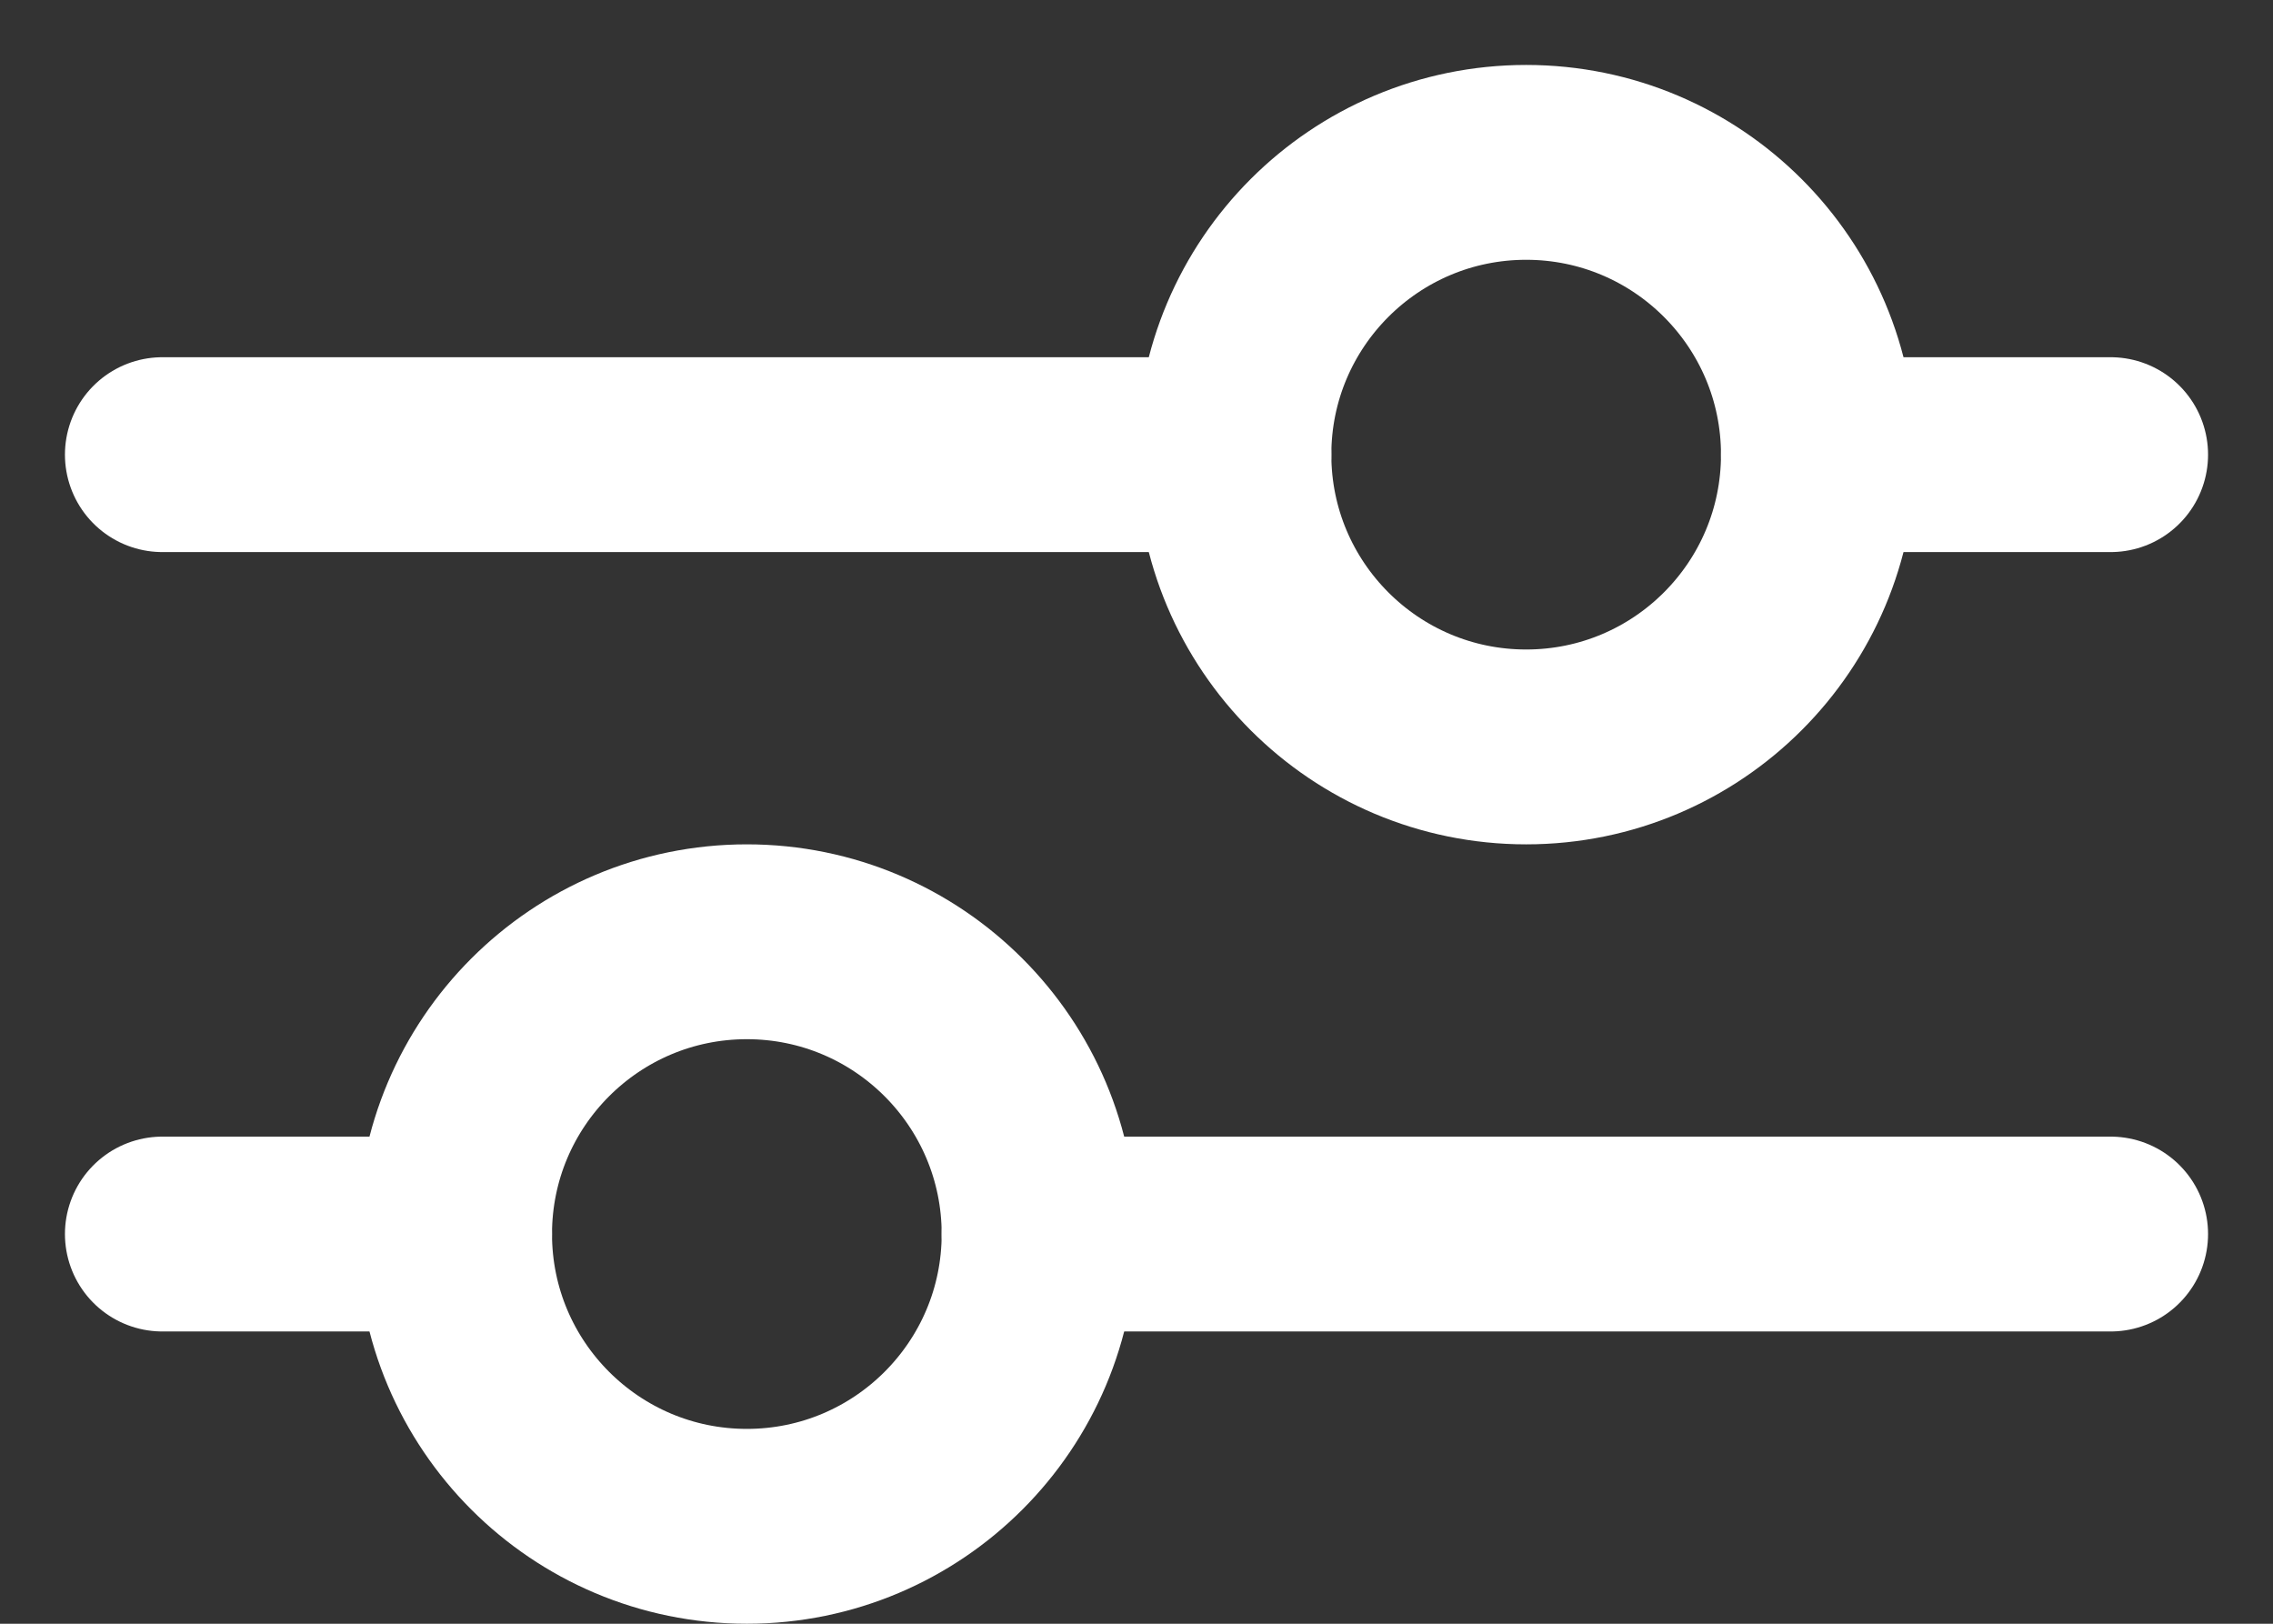 <svg viewBox="0 0 14 10" fill="none" xmlns="http://www.w3.org/2000/svg">
<rect x="0" y="0" width="14" height="10" fill="#333333" stroke="none"/>
<path d="M1 2.8H7.6M13 2.8H11.2" stroke="white" stroke-width="1.2" stroke-linecap="round" stroke-linejoin="round"/>
<path d="M13 7.6H6.4M1 7.6H2.8" stroke="white" stroke-width="1.2" stroke-linecap="round" stroke-linejoin="round"/>
<path d="M9.4 4.6C10.394 4.6 11.2 3.794 11.2 2.8C11.2 1.806 10.394 1 9.4 1C8.406 1 7.6 1.806 7.6 2.8C7.6 3.794 8.406 4.6 9.4 4.6Z" stroke="white" stroke-width="1.2" stroke-linecap="round" stroke-linejoin="round"/>
<path d="M4.6 9.4C3.606 9.4 2.8 8.594 2.8 7.6C2.8 6.606 3.606 5.8 4.6 5.8C5.594 5.8 6.4 6.606 6.4 7.6C6.4 8.594 5.594 9.4 4.6 9.4Z" stroke="white" stroke-width="1.2" stroke-linecap="round" stroke-linejoin="round"/>
</svg>
